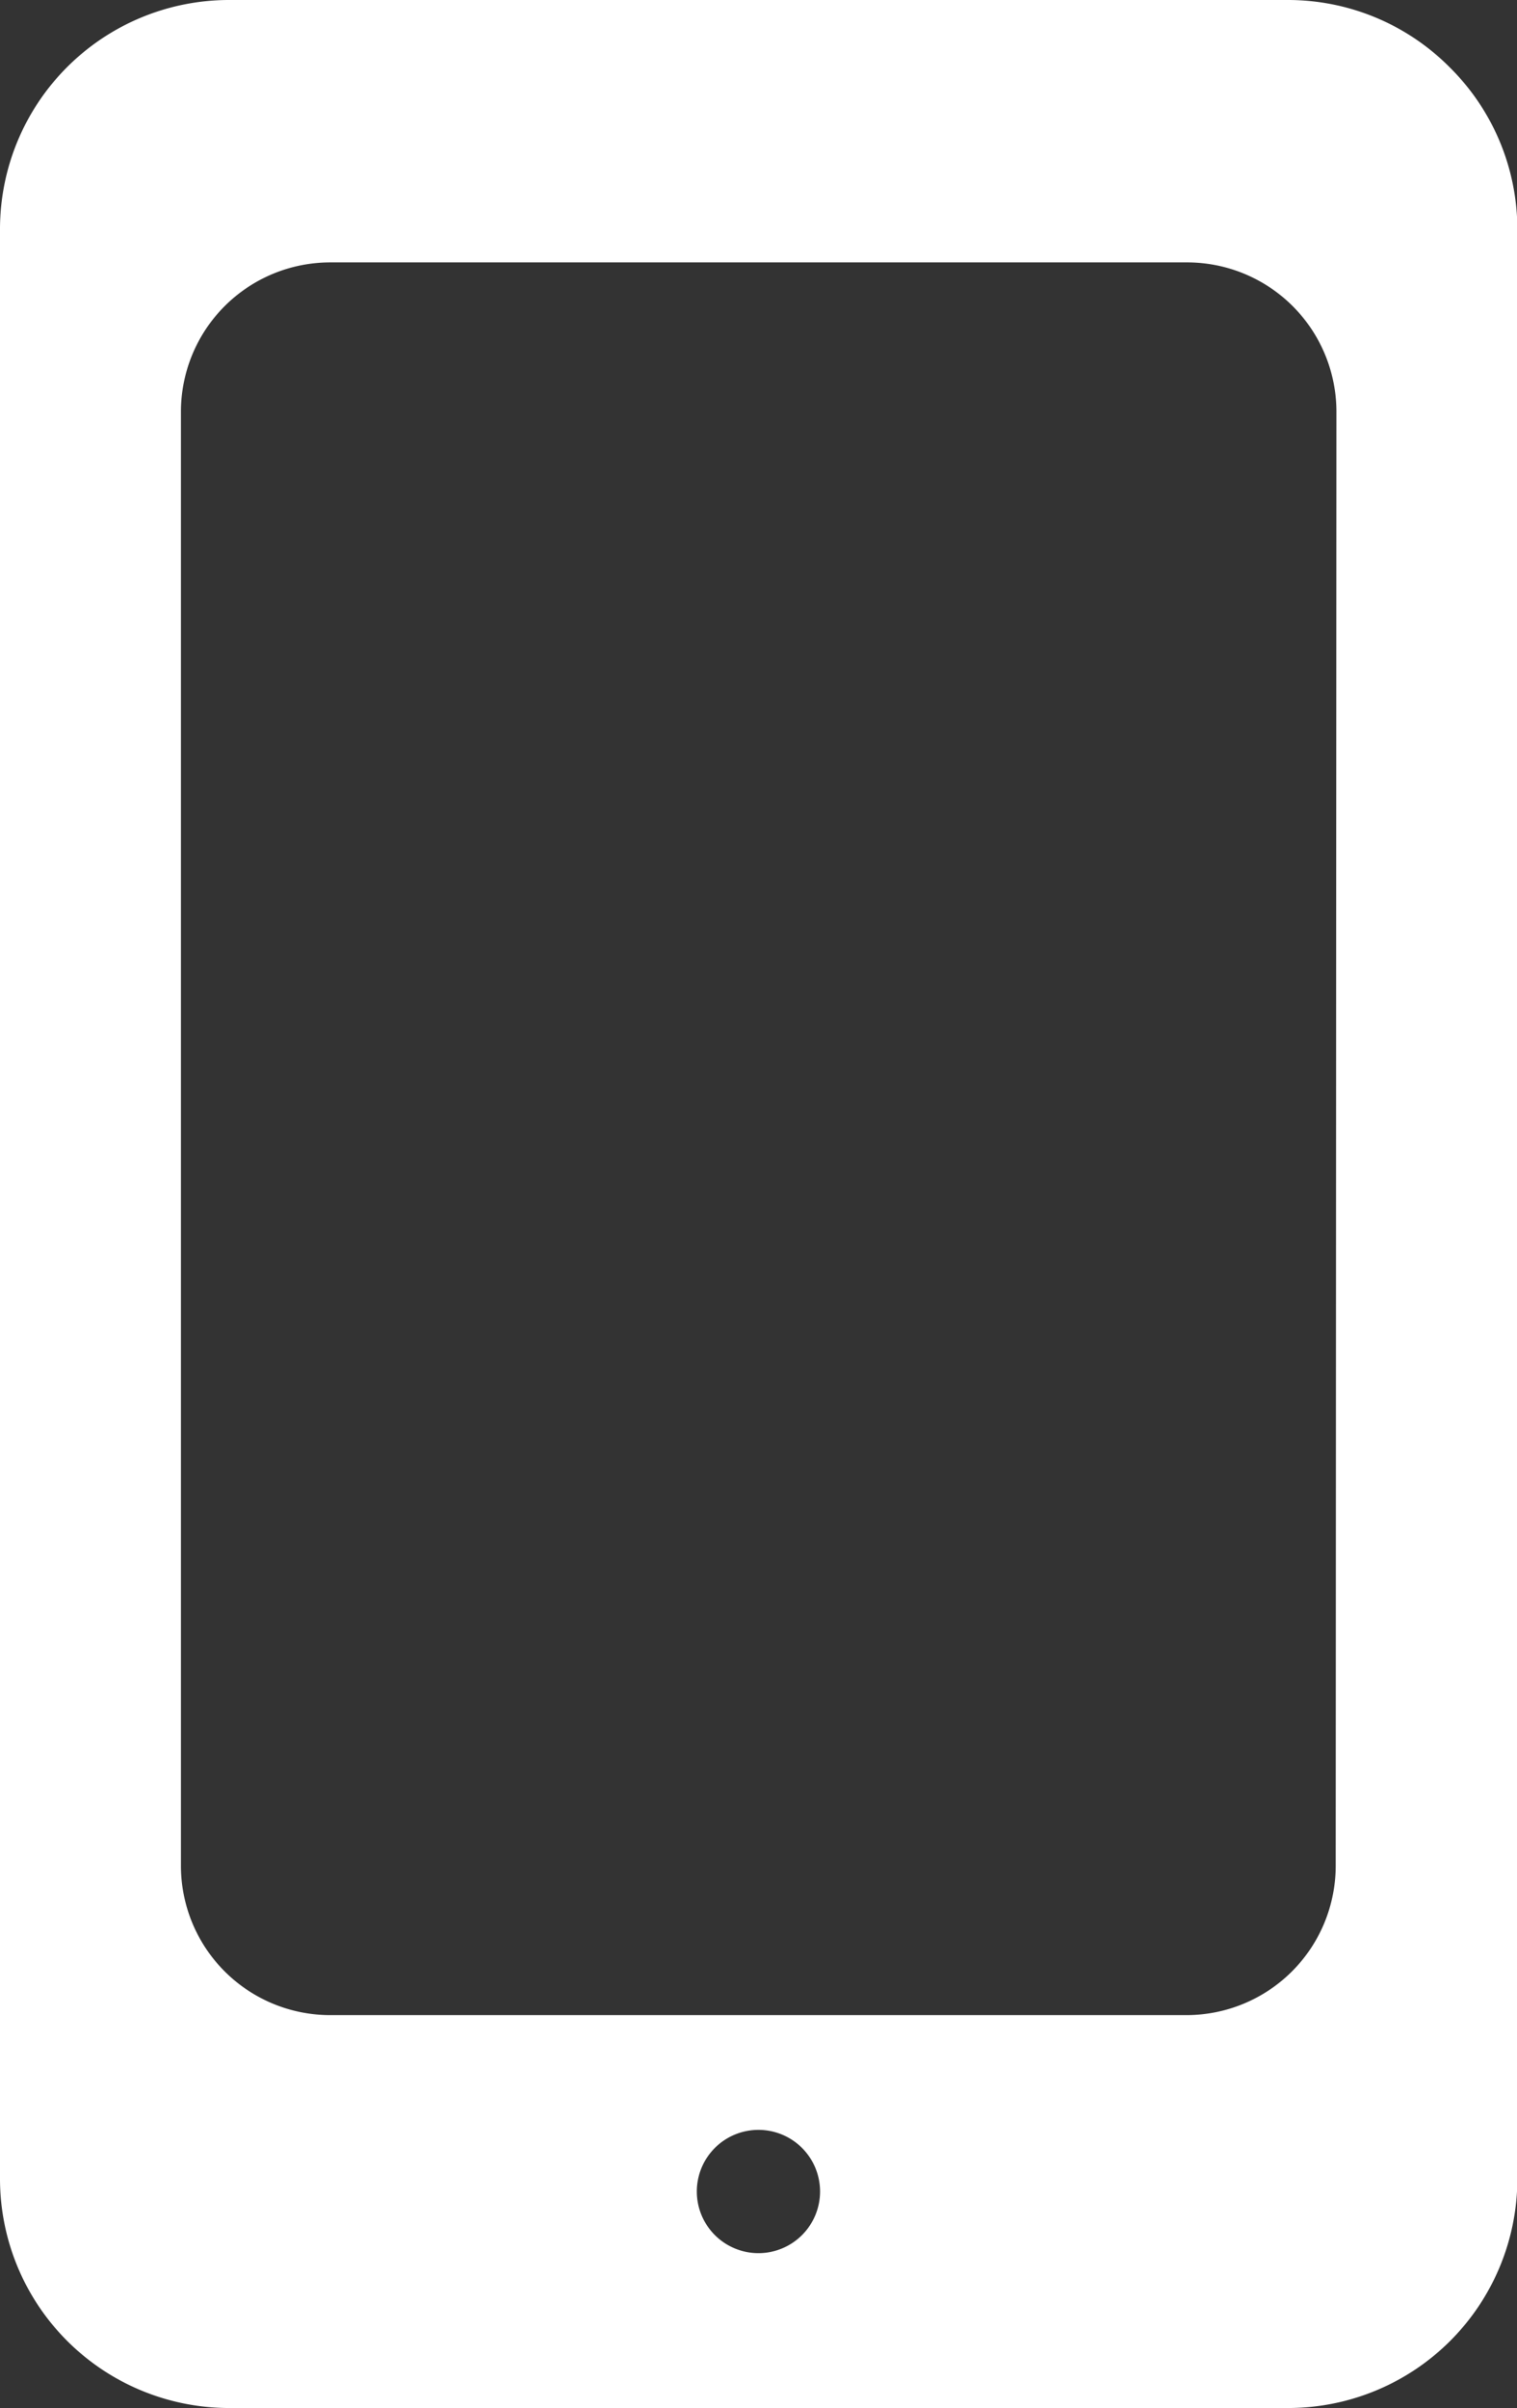 <svg xmlns="http://www.w3.org/2000/svg" width="12.827" height="20.355" viewBox="0 0 12.827 20.355"><rect x="0" y="0" width="12.827" height="20.355" fill="#333333" stroke="none"/><defs><style>.a{fill:#fff;}</style></defs><g transform="translate(-71.6)"><g transform="translate(71.6)"><path class="a" d="M83.859.57v0A1.926,1.926,0,0,0,82.494,0H73.53A1.937,1.937,0,0,0,71.6,1.93V18.422a1.938,1.938,0,0,0,1.93,1.932H82.5a1.938,1.938,0,0,0,1.93-1.93V1.932A1.926,1.926,0,0,0,83.859.57ZM78.013,19.045h0a.521.521,0,1,1,.521-.521A.521.521,0,0,1,78.013,19.045Zm4.881-3.274a1.262,1.262,0,0,1-1.262,1.262h-7.24a1.262,1.262,0,0,1-1.262-1.262V3.48a1.262,1.262,0,0,1,1.262-1.262h7.242A1.262,1.262,0,0,1,82.9,3.48Z" transform="translate(-71.6)"/></g></g></svg>